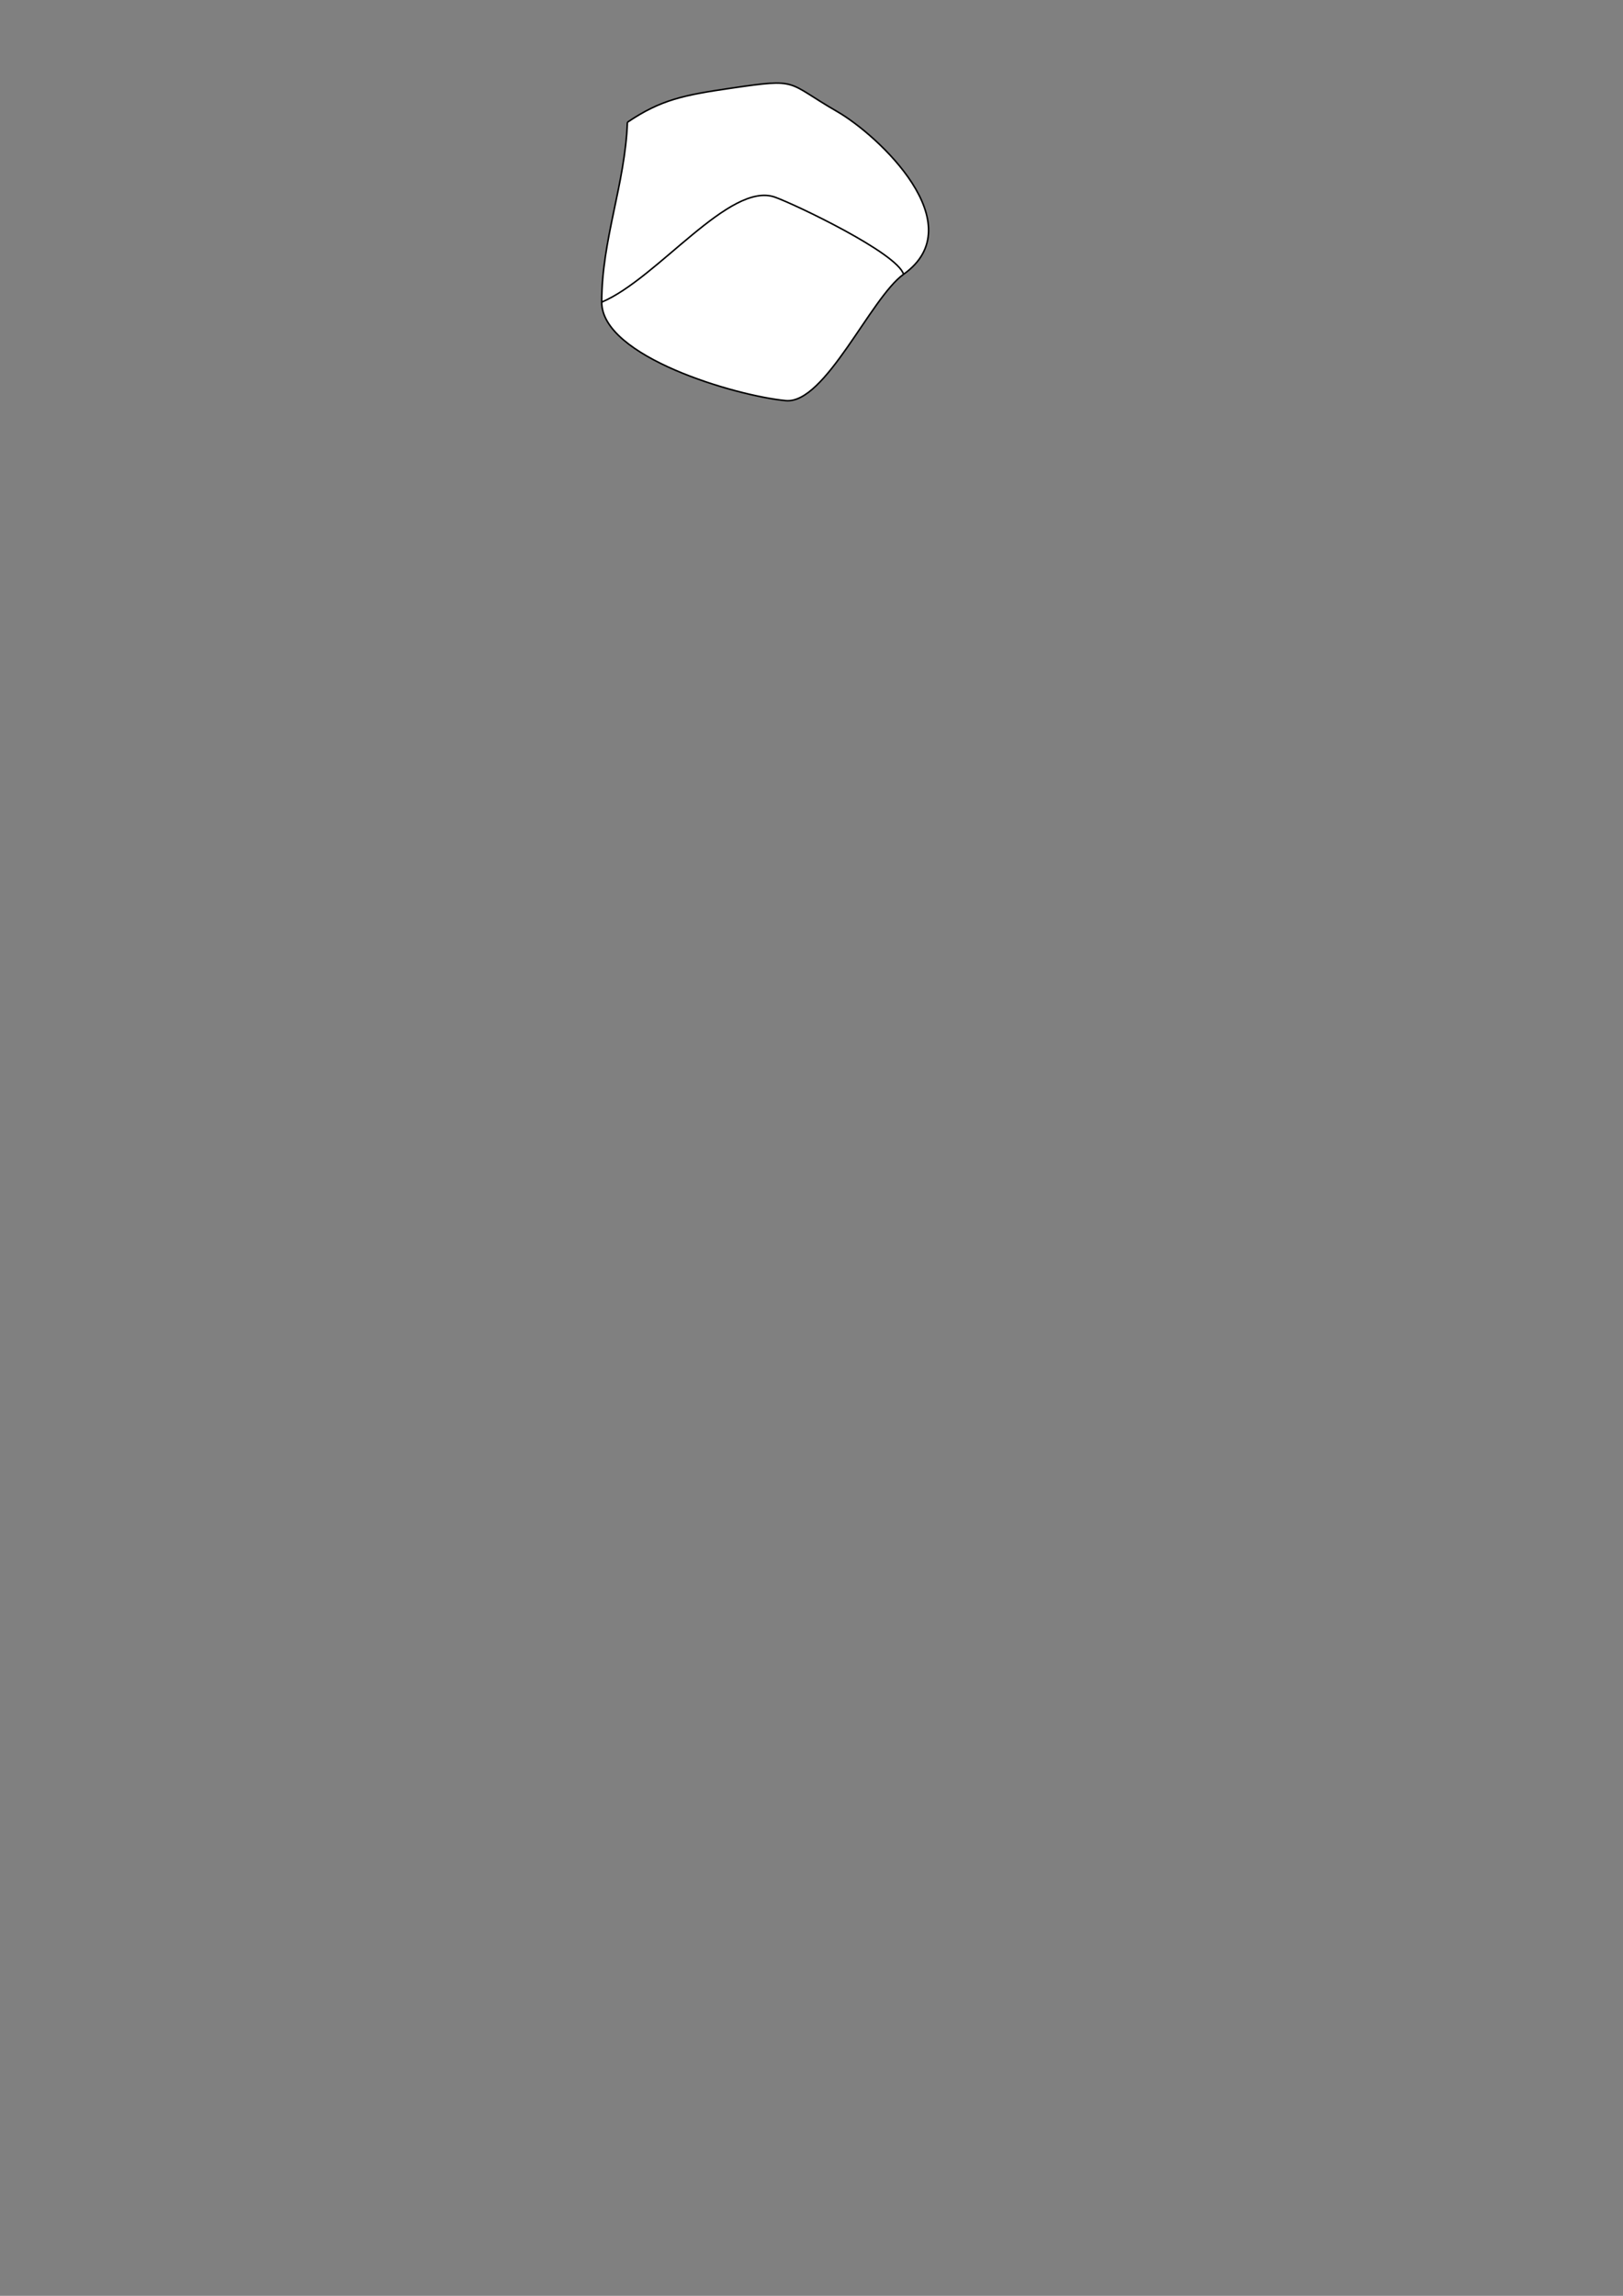 <?xml version="1.0" encoding="UTF-8"?>
<svg xmlns="http://www.w3.org/2000/svg" xml:space="preserve" width="210mm" height="297mm" style="shape-rendering:geometricPrecision; text-rendering:geometricPrecision; image-rendering:optimizeQuality; fill-rule:evenodd; clip-rule:evenodd"
viewBox="0 0 210 297"
 xmlns:xlink="http://www.w3.org/1999/xlink">
 <rect x="0" y="0" width="210" height="297" fill="#808080" stroke="none"/>
 <defs>
  <style type="text/css">
   <![CDATA[
    .str0 {stroke:black;stroke-width:0.053}
    .str1 {stroke:black;stroke-width:0.2}
    .fil1 {fill:none}
    .fil0 {fill:white}
   ]]>
  </style>
 </defs>
 <g id="Livello_x0020_1">
  <path class="fil0 str1" d="M81.178 15.817c-0.285,7.978 -3.324,15.167 -3.324,23.268 0,7.076 17.431,12.143 23.822,12.742 5.088,0.477 10.984,-13.32 15.235,-16.343 9.07,-6.45 -3.248,-17.978 -8.587,-21.052 -6.7,-3.857 -4.837,-4.323 -13.573,-3.047 -6.281,0.917 -9.2,1.487 -13.573,4.432z"/>
  <path class="fil1 str1" d="M77.854 39.085c7.221,-3.04 16.584,-15.687 22.437,-13.573 2.662,0.961 15.793,7.217 16.62,9.972"/>
 </g>
</svg>
